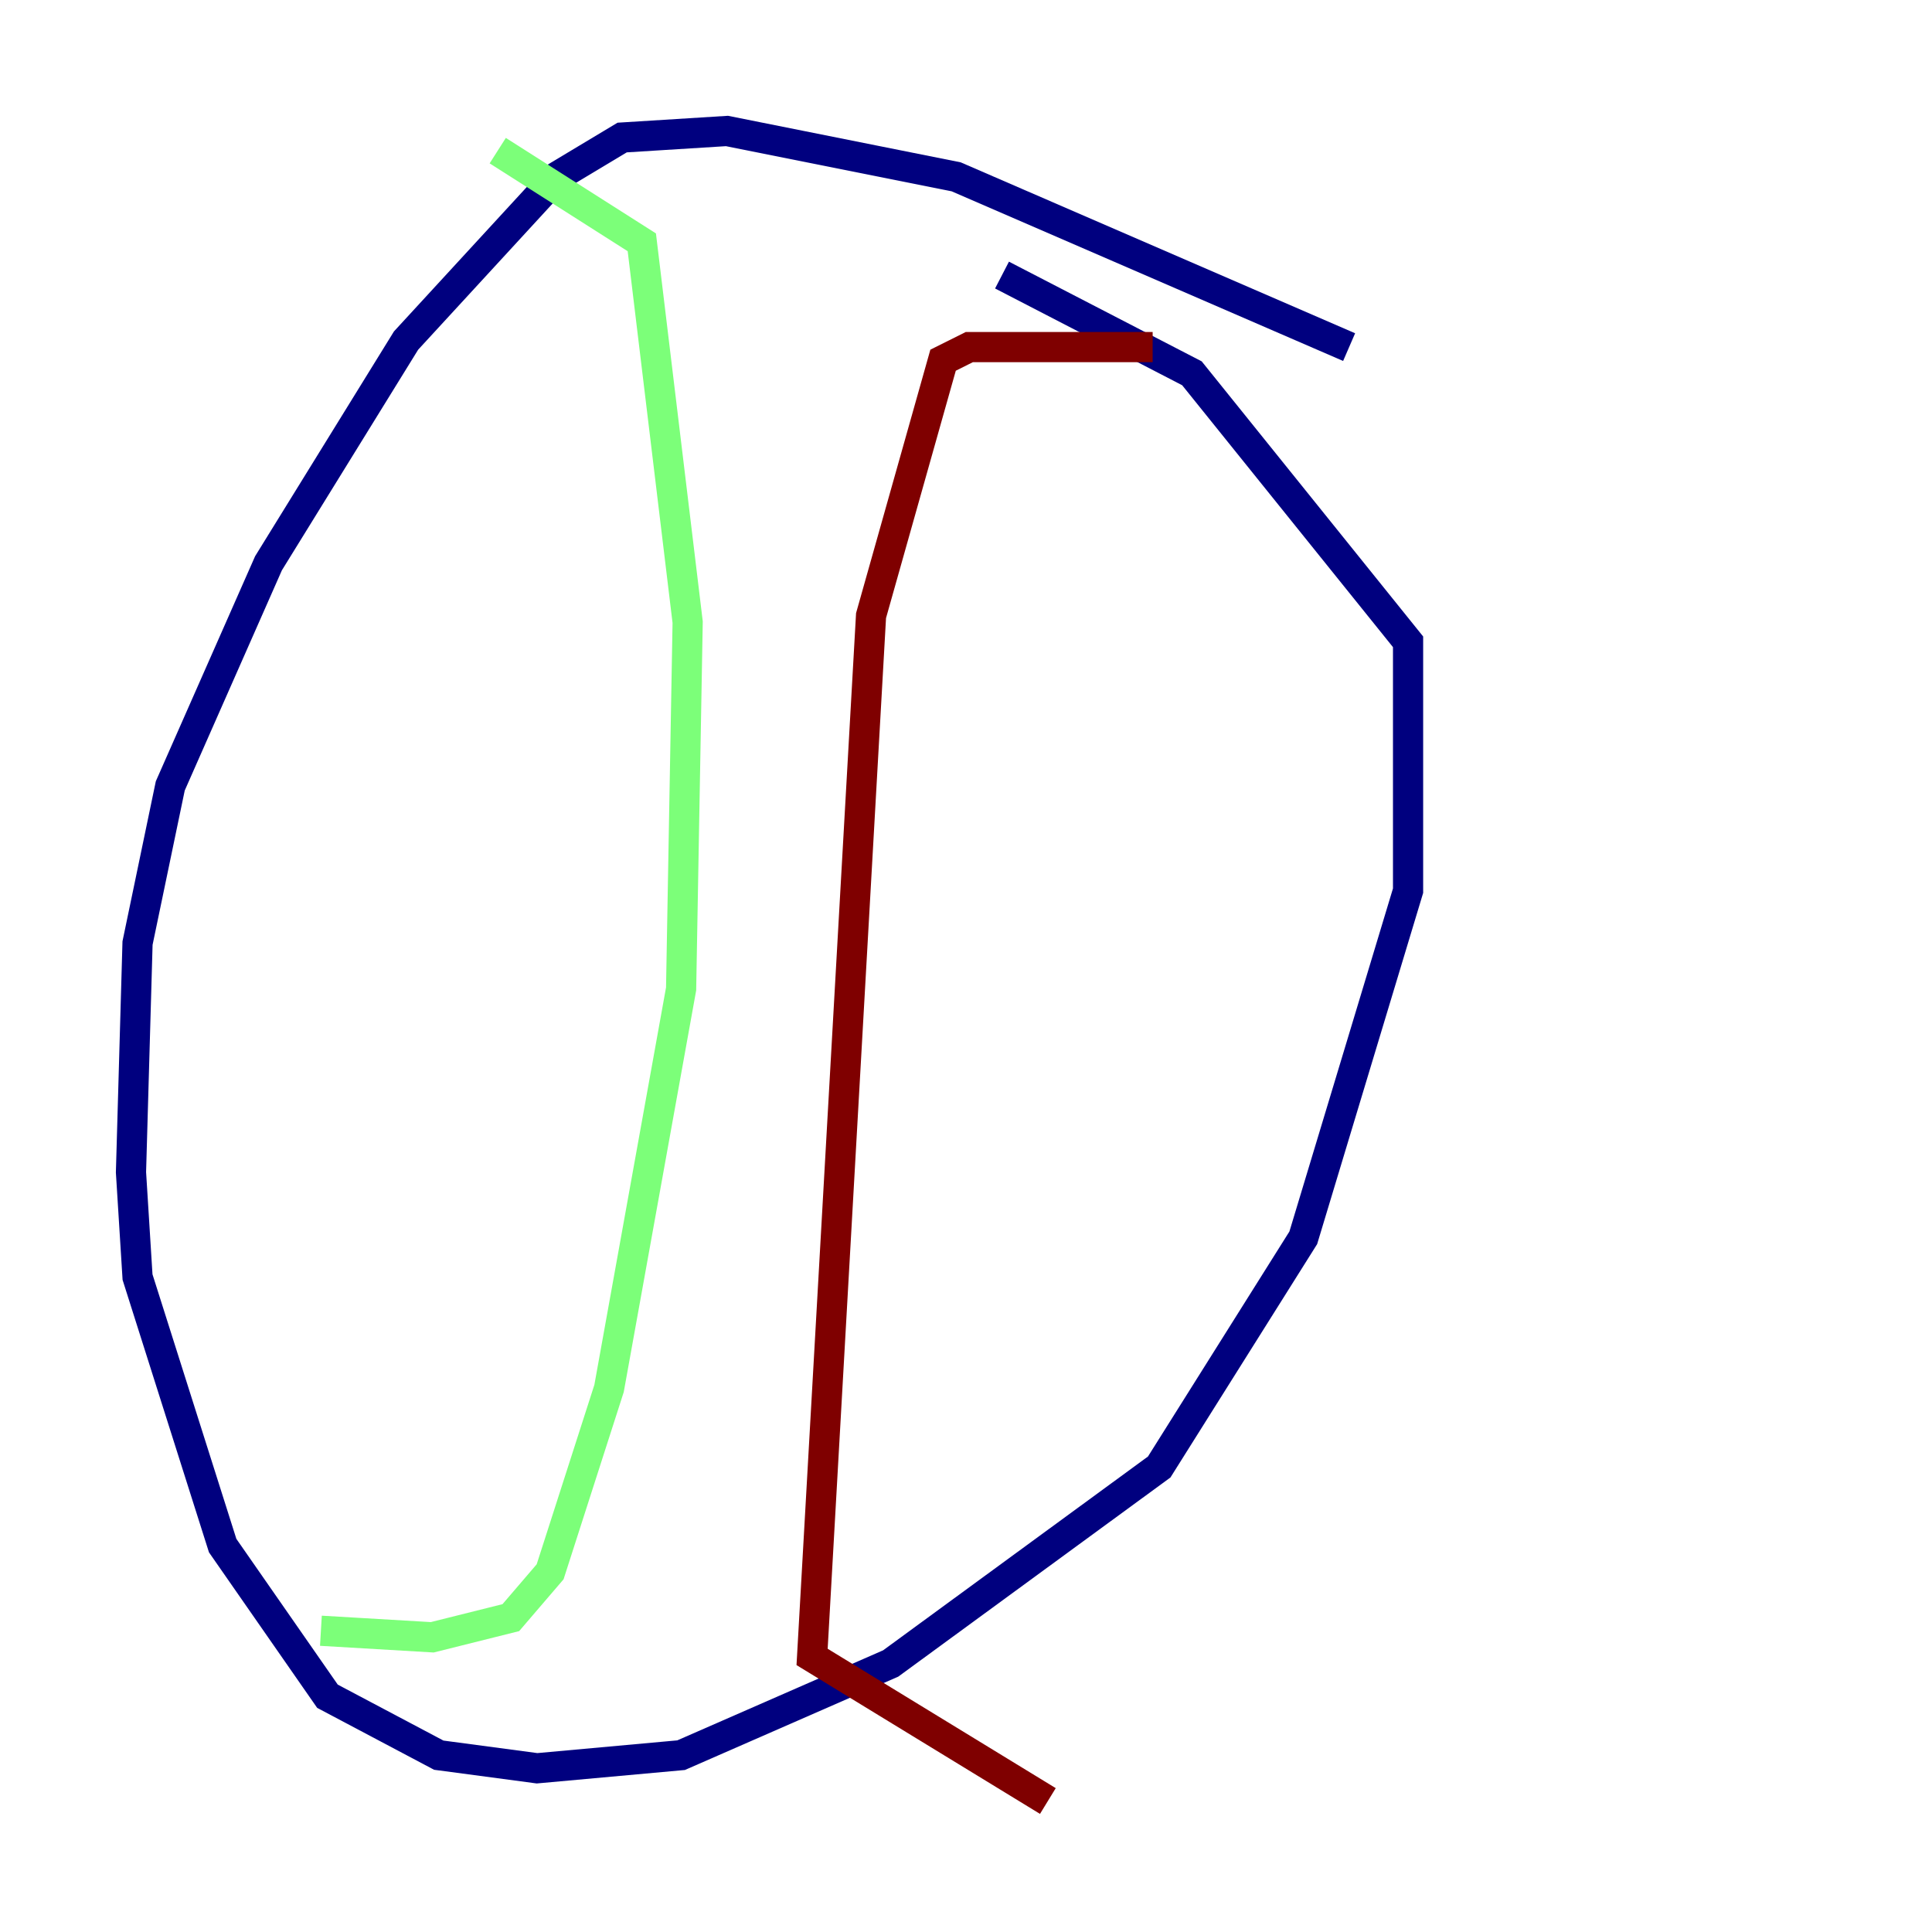 <?xml version="1.0" encoding="utf-8" ?>
<svg baseProfile="tiny" height="128" version="1.2" viewBox="0,0,128,128" width="128" xmlns="http://www.w3.org/2000/svg" xmlns:ev="http://www.w3.org/2001/xml-events" xmlns:xlink="http://www.w3.org/1999/xlink"><defs /><polyline fill="none" points="89.383,22.997 63.349,11.715 48.163,8.678 41.22,9.112 36.881,11.715 26.902,22.563 17.79,37.315 11.281,52.068 9.112,62.481 8.678,77.668 9.112,84.61 14.752,102.4 21.695,112.38 29.071,116.285 35.58,117.153 45.125,116.285 59.01,110.21 76.8,97.193 86.346,82.007 93.288,59.01 93.288,42.522 78.969,24.732 66.386,18.224" stroke="#00007f" stroke-width="2" /><polyline fill="none" points="32.976,9.98 42.522,16.054 45.559,41.22 45.125,65.519 40.352,91.986 36.447,104.136 33.844,107.173 28.637,108.475 21.261,108.041" stroke="#7cff79" stroke-width="2" /><polyline fill="none" points="76.366,22.997 64.217,22.997 62.481,23.864 57.709,40.786 53.803,109.776 69.424,119.322" stroke="#7f0000" stroke-width="2" /></svg>